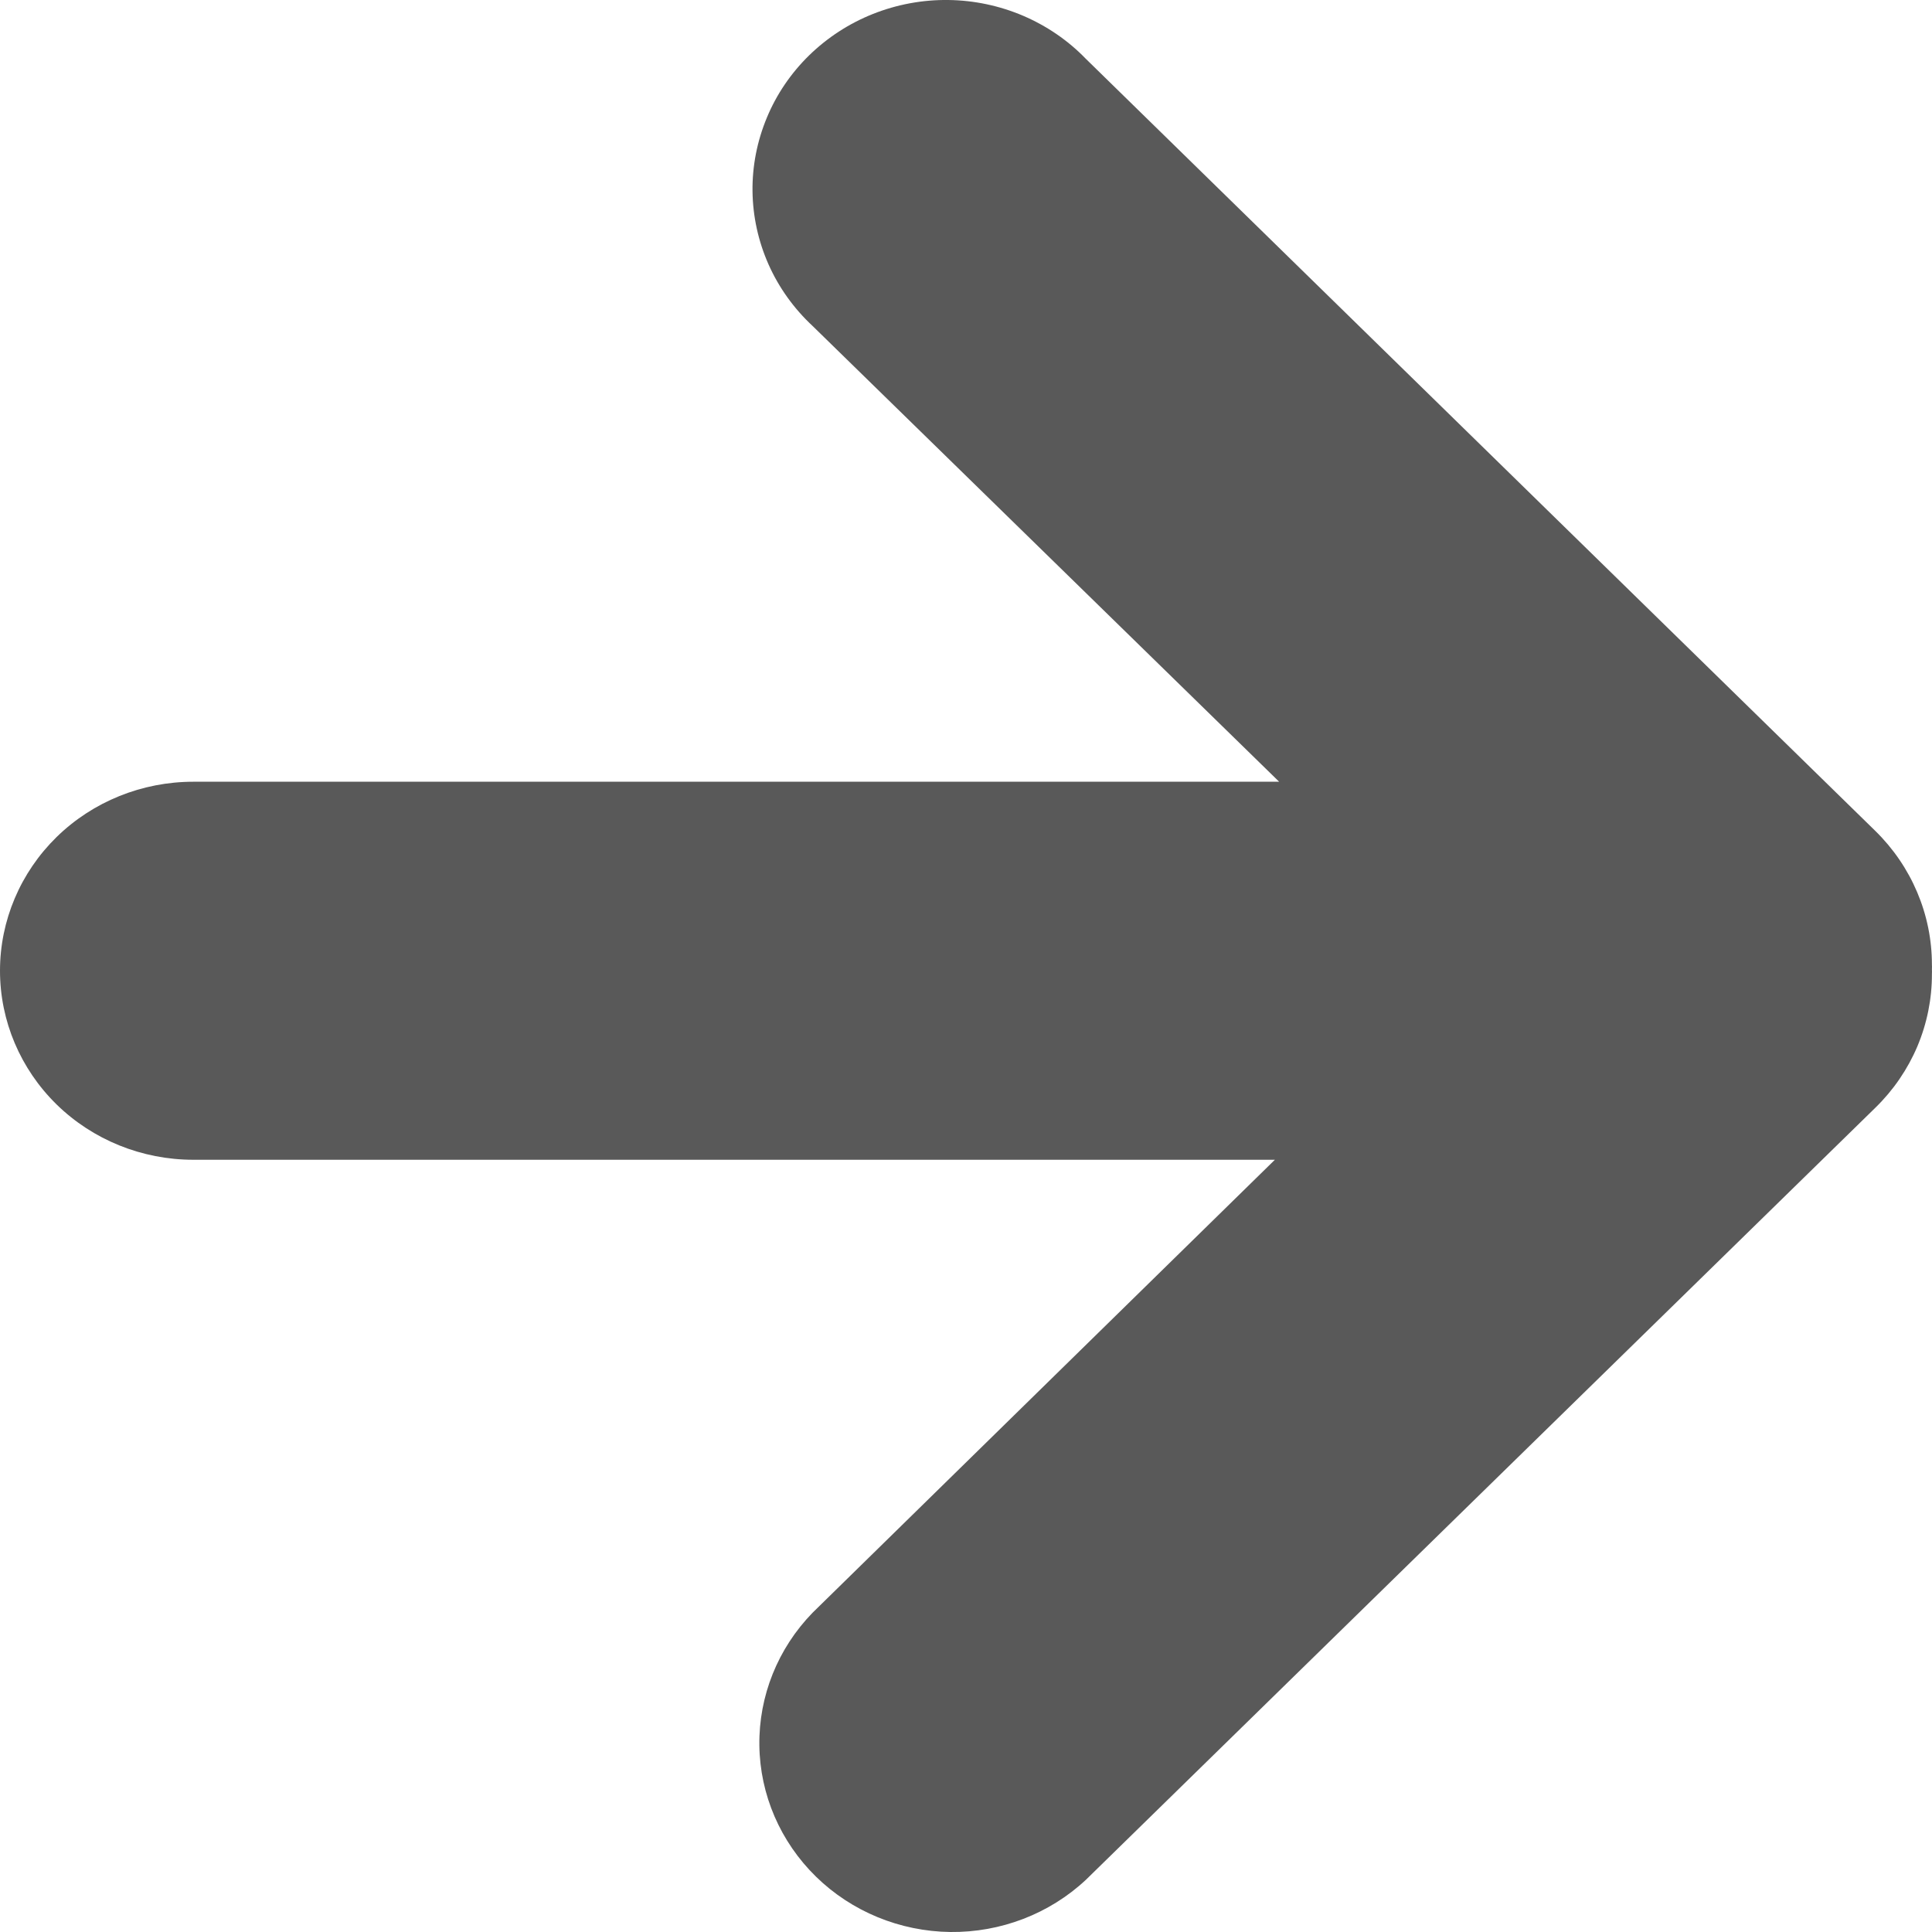 <svg width="16" height="16" viewBox="0 0 24 24" fill="none" xmlns="http://www.w3.org/2000/svg">
<path d="M23.296 10.322L13.489 0.731C13.269 0.503 13.004 0.322 12.71 0.196C12.417 0.071 12.101 0.004 11.78 0C11.46 -0.004 11.142 0.055 10.845 0.173C10.548 0.291 10.279 0.466 10.052 0.687C9.825 0.909 9.646 1.172 9.526 1.462C9.405 1.753 9.344 2.063 9.348 2.377C9.352 2.69 9.42 2.999 9.548 3.287C9.676 3.574 9.862 3.833 10.094 4.049L15.89 9.711L2.401 9.711C1.764 9.711 1.153 9.958 0.703 10.398C0.253 10.839 0 11.436 0 12.059C0 12.682 0.253 13.279 0.703 13.72C1.153 14.16 1.764 14.407 2.401 14.407L15.837 14.407L10.094 20.034C9.662 20.478 9.425 21.069 9.433 21.682C9.441 22.295 9.694 22.88 10.137 23.313C10.58 23.746 11.179 23.992 11.805 24C12.431 24.007 13.036 23.775 13.489 23.352L23.296 13.761C23.52 13.543 23.697 13.284 23.818 12.999C23.938 12.714 24 12.408 23.999 12.1C24 12.08 24 12.061 23.999 12.041C24 12.022 24 12.003 23.999 11.983C23.999 11.36 23.746 10.763 23.296 10.322Z" fill="#595959"/>
</svg>

